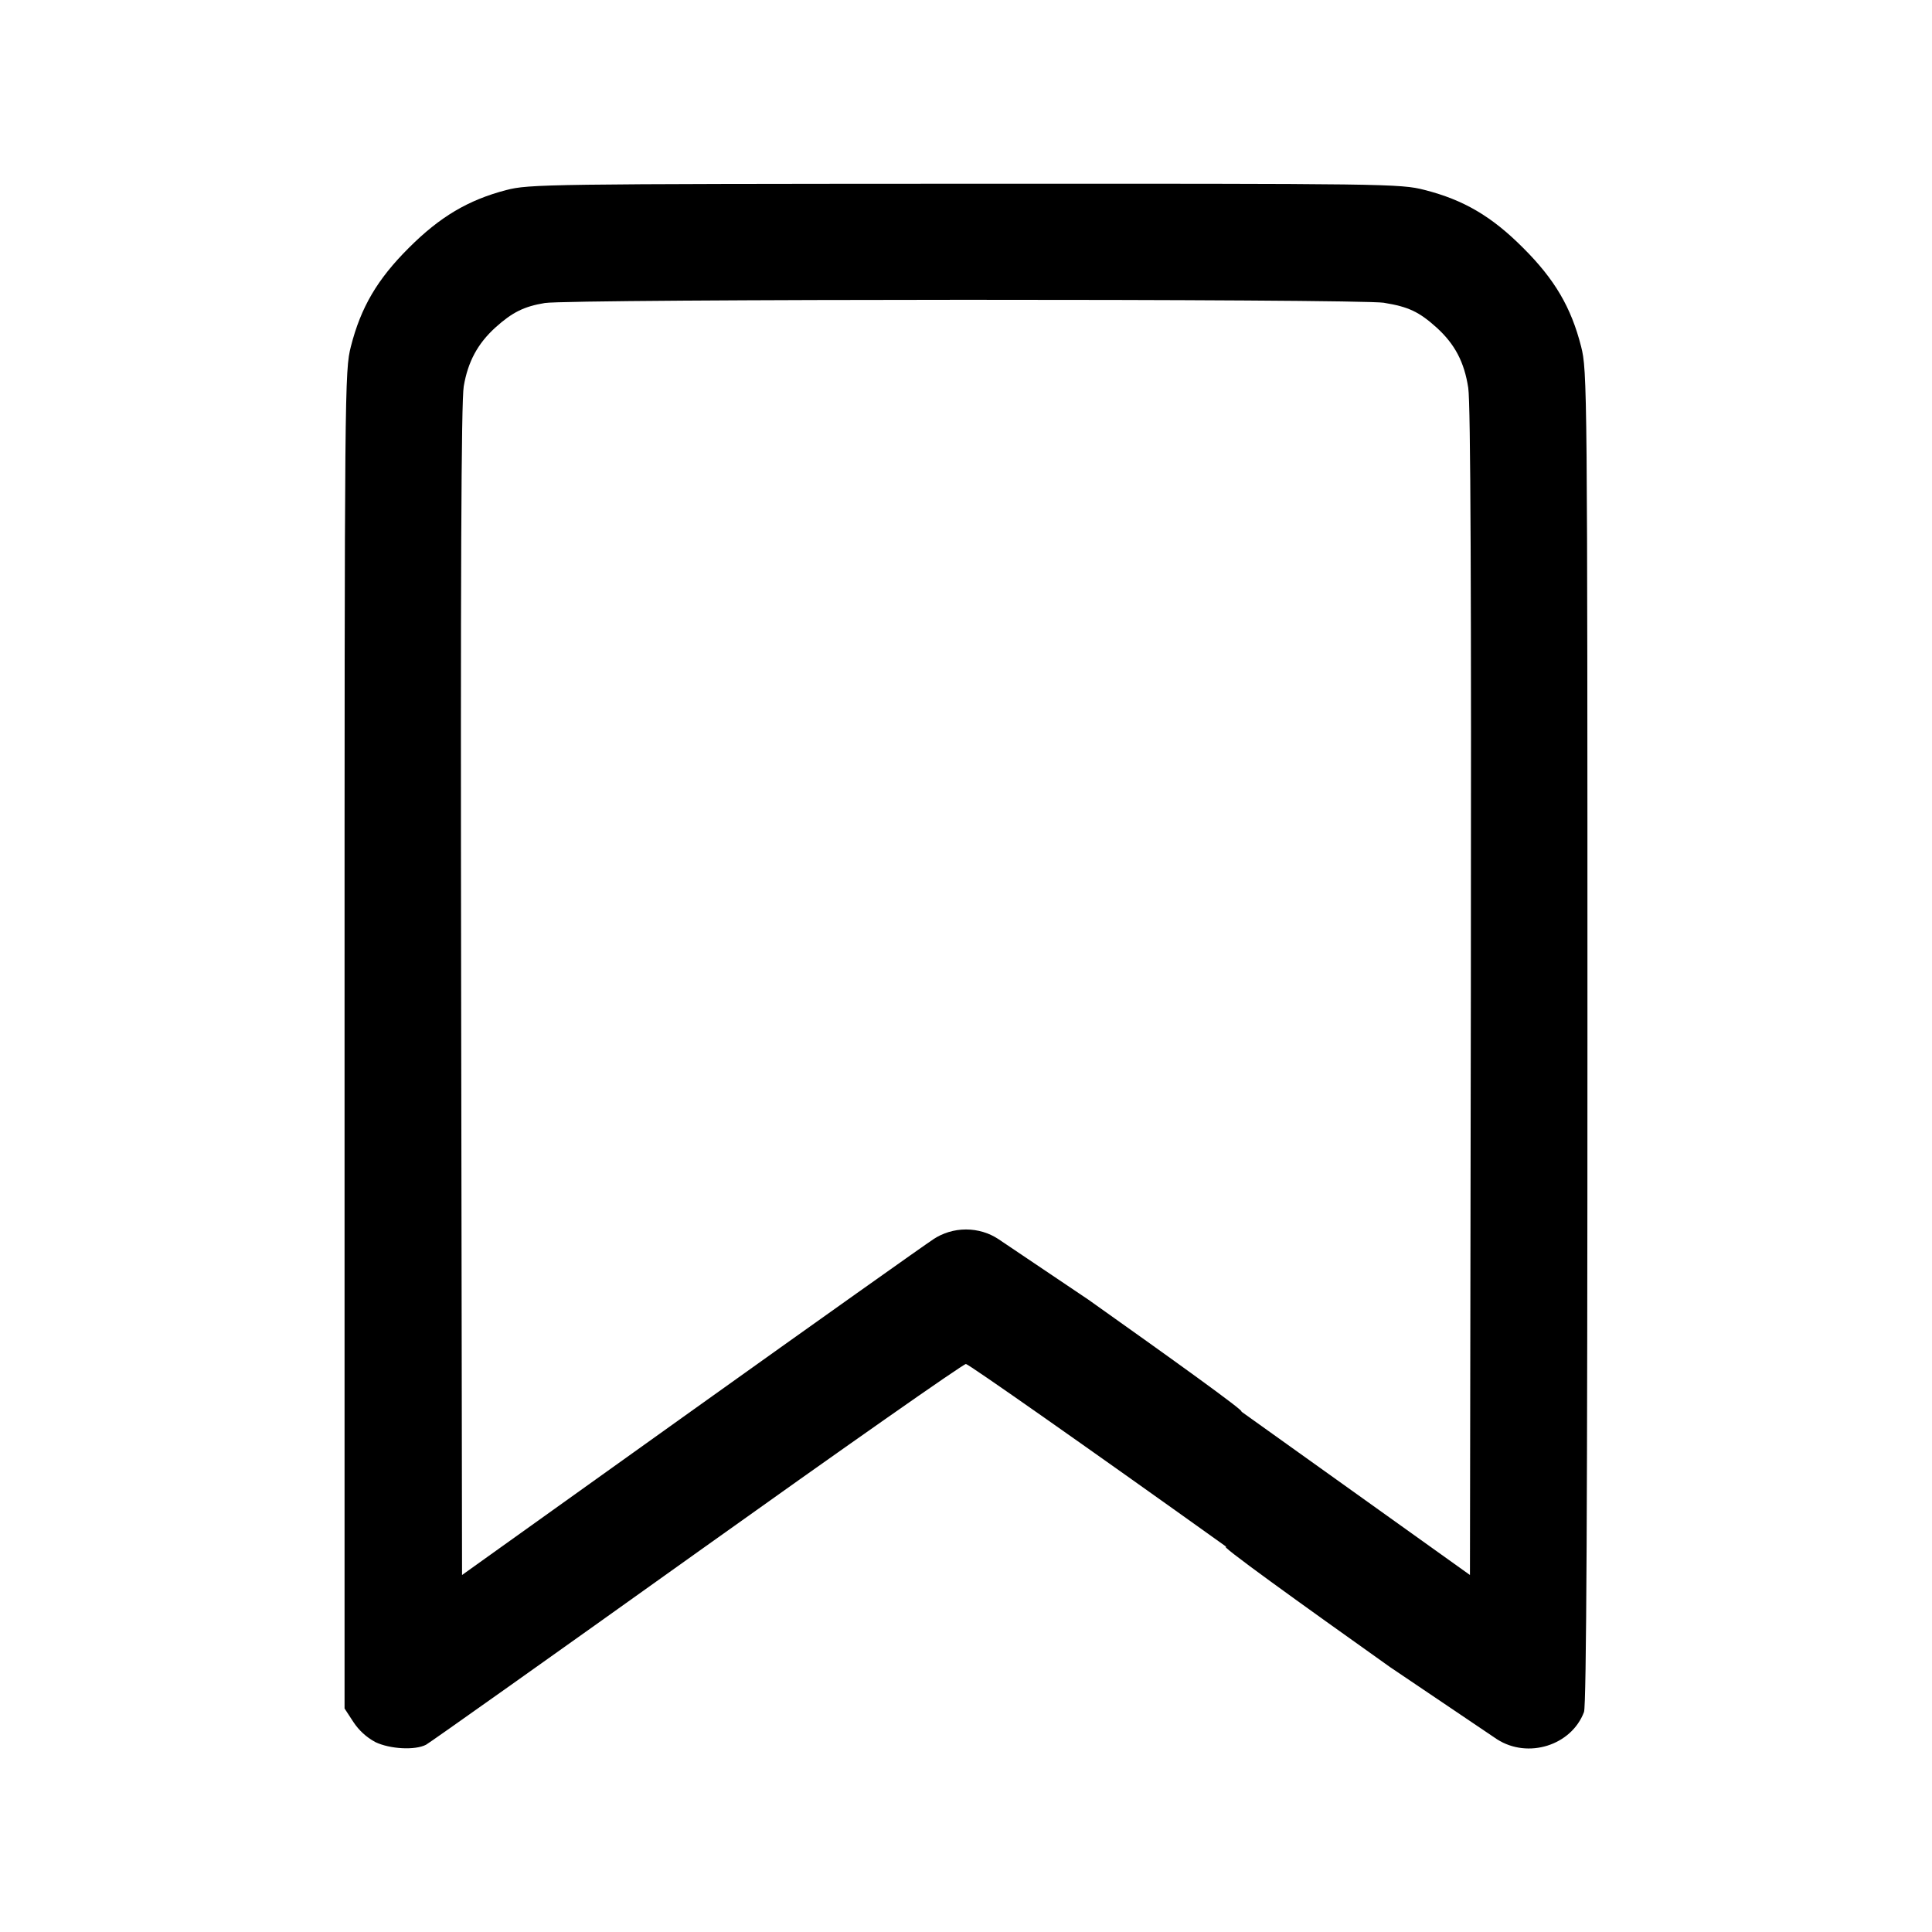 <!-- Generated by IcoMoon.io -->
<svg version="1.1" xmlns="http://www.w3.org/2000/svg" width="32" height="32" viewBox="0 0 32 32">
<path d="M8.385 3.148c-0.632 0.165-1.099 0.443-1.613 0.957-0.523 0.521-0.795 0.985-0.96 1.633-0.103 0.403-0.105 0.639-0.105 11.485v11.075l0.147 0.225c0.092 0.139 0.214 0.25 0.357 0.328l0.005 0.003c0.243 0.117 0.66 0.139 0.841 0.044 0.064-0.035 2.084-1.467 4.489-3.185 2.405-1.717 4.409-3.123 4.453-3.121s1.988 1.365 4.32 3.033c-0.215-0.098 1.244 0.949 2.707 1.989l1.771 1.195c0.512 0.327 1.231 0.101 1.439-0.453 0.040-0.104 0.057-3.516 0.057-11.177 0-10.801-0.003-11.037-0.105-11.44-0.165-0.648-0.437-1.112-0.96-1.633-0.521-0.523-0.985-0.795-1.633-0.96-0.4-0.103-0.615-0.105-7.616-0.103-6.913 0.003-7.221 0.007-7.593 0.105zM22.927 5.016c0.401 0.065 0.577 0.148 0.867 0.409 0.303 0.275 0.46 0.573 0.525 1.001 0.039 0.257 0.052 3.384 0.043 10.017l-0.015 9.644-3.787-2.707c0.094 0.020-1.216-0.919-2.531-1.852l-1.493-1.005c-0.151-0.1-0.337-0.159-0.536-0.159s-0.385 0.059-0.54 0.161l0.004-0.002c-0.131 0.084-1.941 1.369-4.024 2.857l-3.787 2.707-0.015-9.671c-0.011-6.82 0.001-9.773 0.043-10.017 0.069-0.408 0.231-0.708 0.525-0.975 0.28-0.252 0.473-0.348 0.817-0.405 0.415-0.069 13.48-0.072 13.903-0.004z"></path>
</svg>
